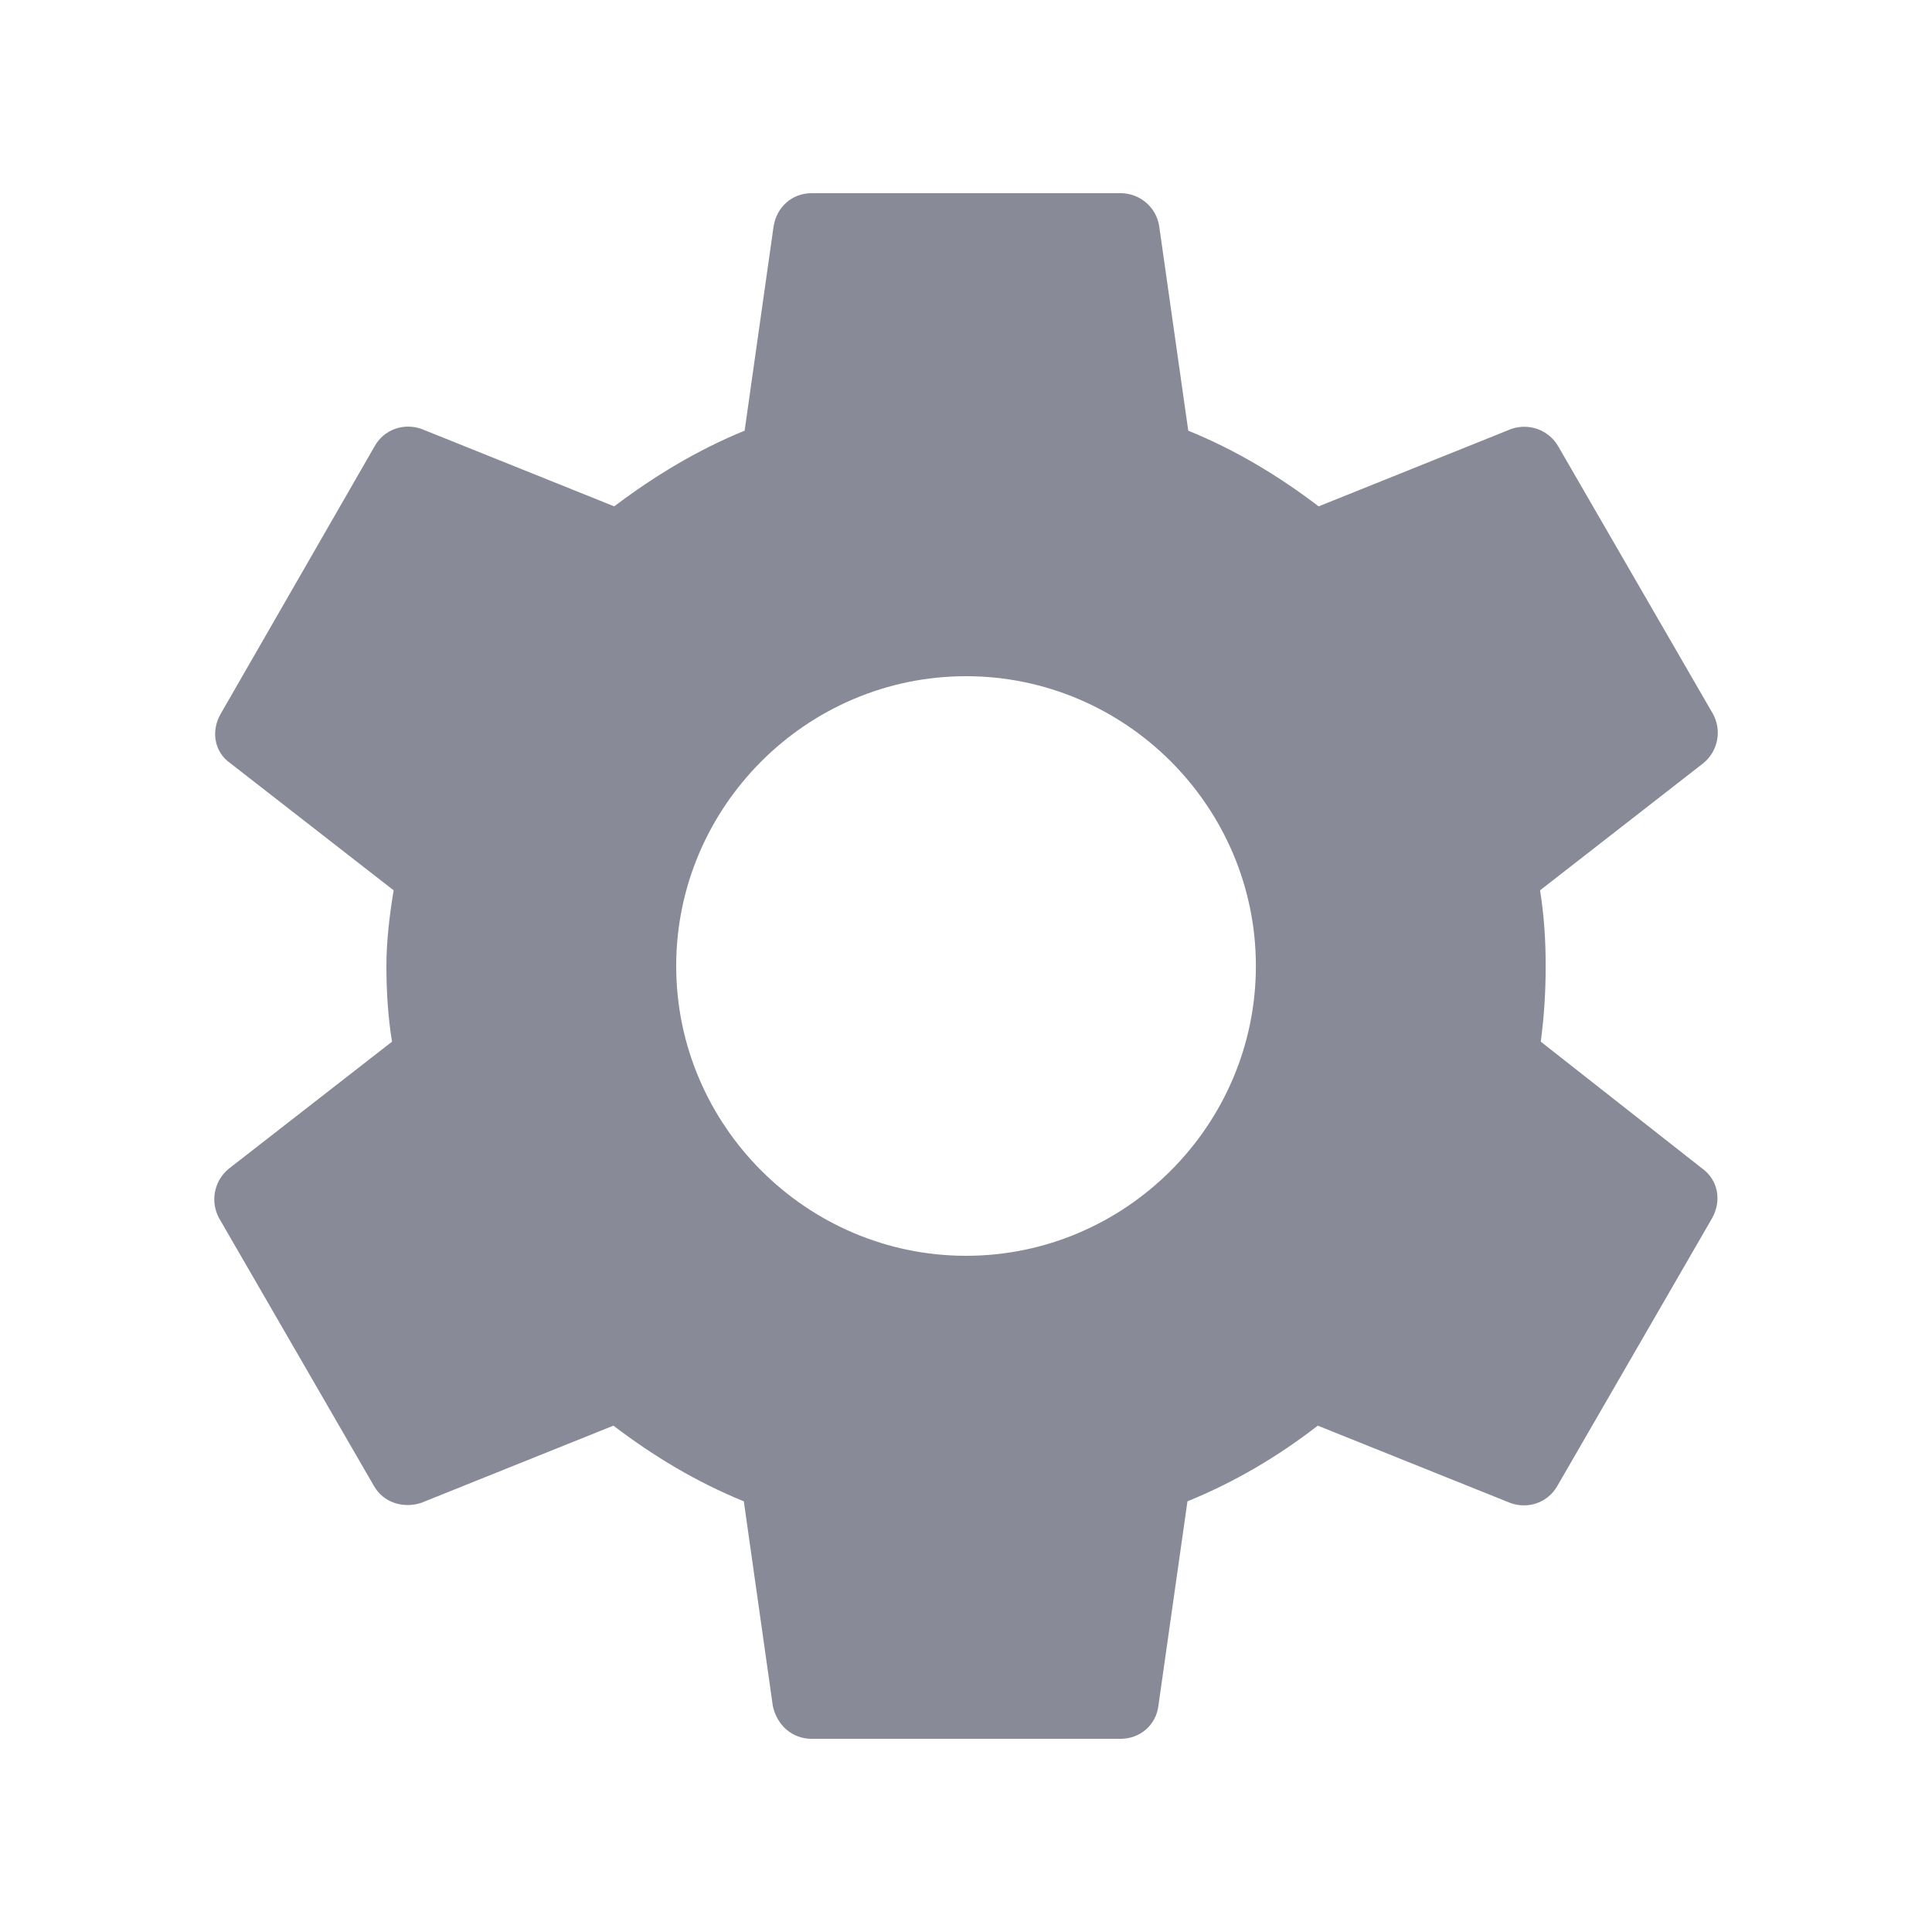 <svg width="24" height="24" viewBox="0 0 24 24" fill="none" xmlns="http://www.w3.org/2000/svg">
    <path d="M19.14 12.94C19.18 12.64 19.201 12.33 19.201 12C19.201 11.68 19.18 11.36 19.131 11.06L21.16 9.48C21.248 9.408 21.308 9.308 21.33 9.196C21.352 9.085 21.334 8.97 21.28 8.87L19.36 5.55C19.304 5.45 19.214 5.372 19.106 5.332C18.998 5.292 18.879 5.291 18.77 5.33L16.381 6.29C15.88 5.91 15.351 5.59 14.761 5.35L14.4 2.81C14.383 2.696 14.325 2.591 14.236 2.516C14.148 2.441 14.036 2.4 13.921 2.4H10.081C9.84 2.4 9.65 2.57 9.61 2.81L9.25 5.35C8.66 5.59 8.12 5.92 7.63 6.29L5.24 5.33C5.02 5.25 4.77 5.33 4.65 5.55L2.74 8.87C2.62 9.08 2.66 9.34 2.86 9.48L4.89 11.06C4.84 11.36 4.8 11.69 4.8 12C4.8 12.31 4.82 12.64 4.87 12.94L2.84 14.52C2.753 14.592 2.693 14.692 2.671 14.804C2.649 14.915 2.667 15.03 2.72 15.13L4.64 18.45C4.76 18.67 5.01 18.74 5.23 18.67L7.62 17.71C8.12 18.09 8.65 18.41 9.24 18.65L9.6 21.19C9.65 21.43 9.84 21.6 10.081 21.6H13.921C14.161 21.6 14.361 21.43 14.39 21.19L14.751 18.65C15.341 18.41 15.88 18.09 16.37 17.71L18.761 18.67C18.98 18.75 19.23 18.67 19.351 18.45L21.27 15.13C21.39 14.91 21.34 14.66 21.151 14.52L19.14 12.94ZM12.001 15.6C10.021 15.6 8.4 13.98 8.4 12C8.4 10.02 10.021 8.4 12.001 8.4C13.98 8.4 15.601 10.02 15.601 12C15.601 13.98 13.98 15.6 12.001 15.6Z" fill="#898A98"/>
</svg>

